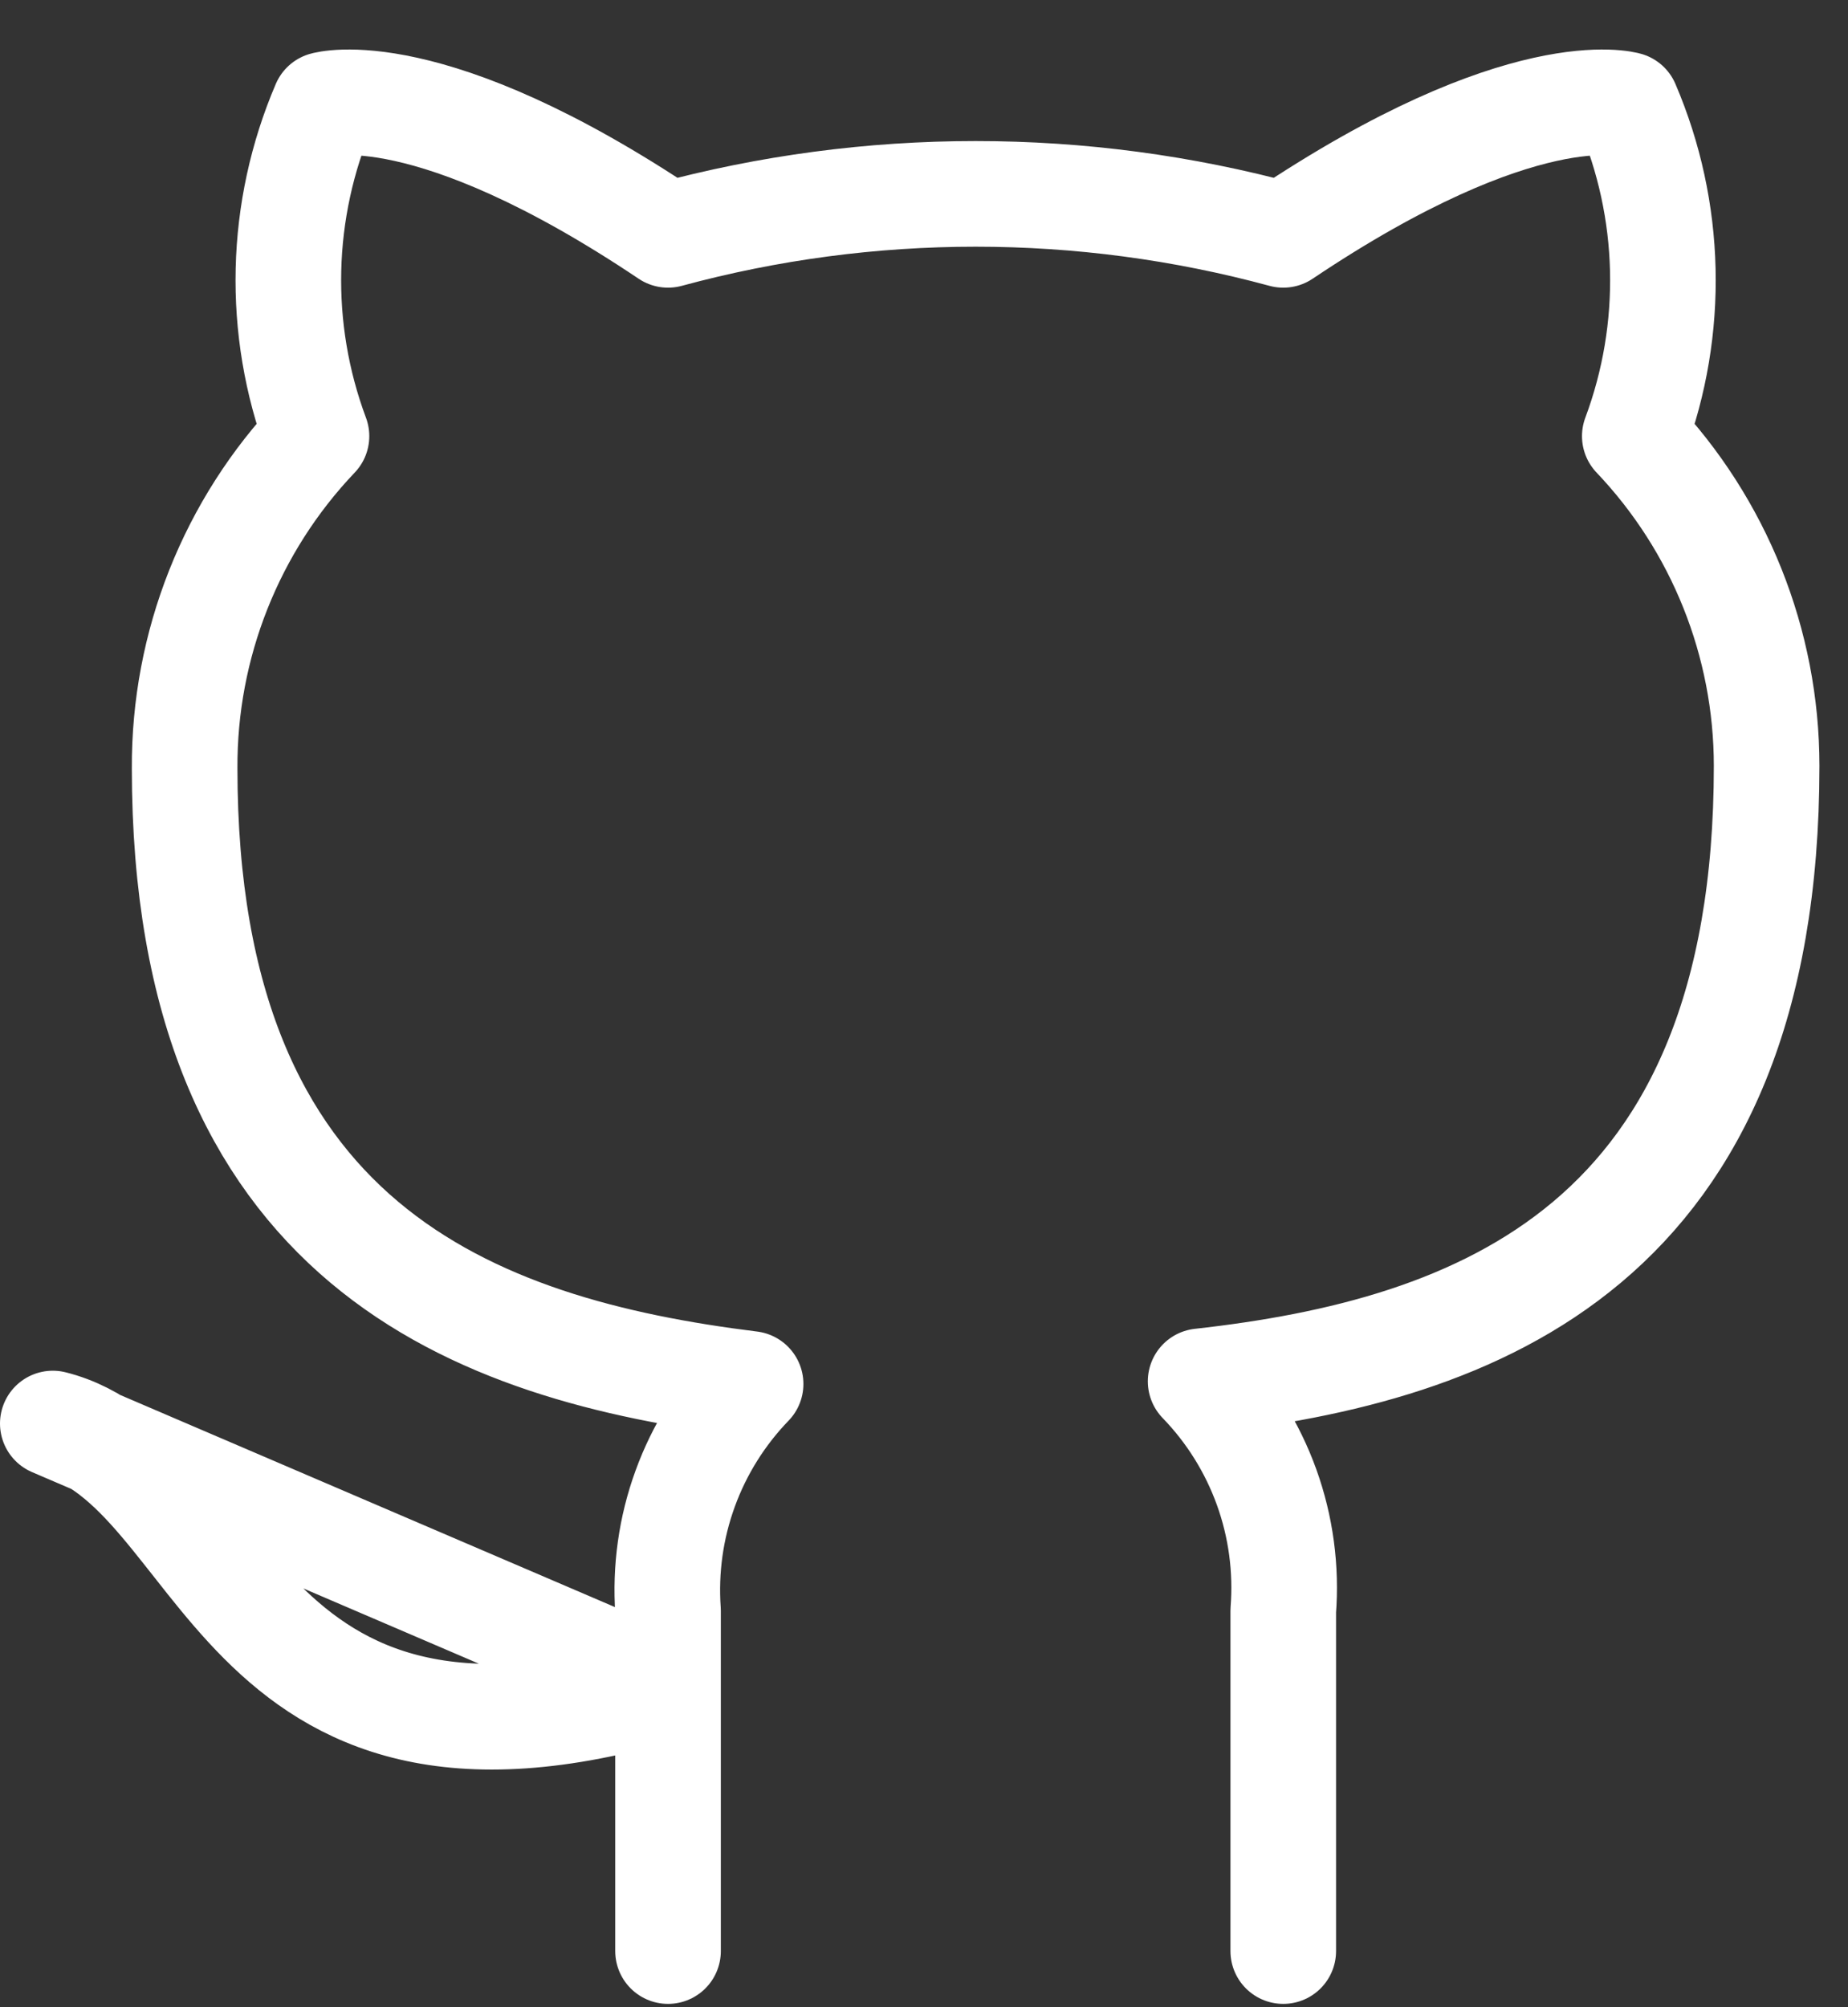 <svg width="35" height="38" viewBox="0 0 35 38" fill="none" xmlns="http://www.w3.org/2000/svg">
    <rect x="0" y="0" width="35" height="38" fill="#333333" stroke="none"/>
    <path d="M24.304 36.937V30.496C24.366 29.702 24.259 28.904 23.989 28.155C23.719 27.406 23.293 26.723 22.739 26.151C27.966 25.569 33.459 23.588 33.459 14.499C33.458 12.175 32.564 9.941 30.962 8.257C31.721 6.224 31.667 3.977 30.812 1.982C30.812 1.982 28.848 1.399 24.304 4.446C20.488 3.412 16.467 3.412 12.652 4.446C8.108 1.399 6.143 1.982 6.143 1.982C5.288 3.977 5.235 6.224 5.994 8.257C4.379 9.953 3.484 12.208 3.497 14.549C3.497 23.571 8.99 25.552 14.216 26.201C13.669 26.767 13.246 27.442 12.977 28.182C12.707 28.922 12.597 29.71 12.652 30.496V36.937M12.652 31.944C4.329 34.441 4.329 27.782 1 26.95L12.652 31.944Z"
          stroke="white" stroke-width="2" stroke-linecap="round" stroke-linejoin="round"/>
</svg>

